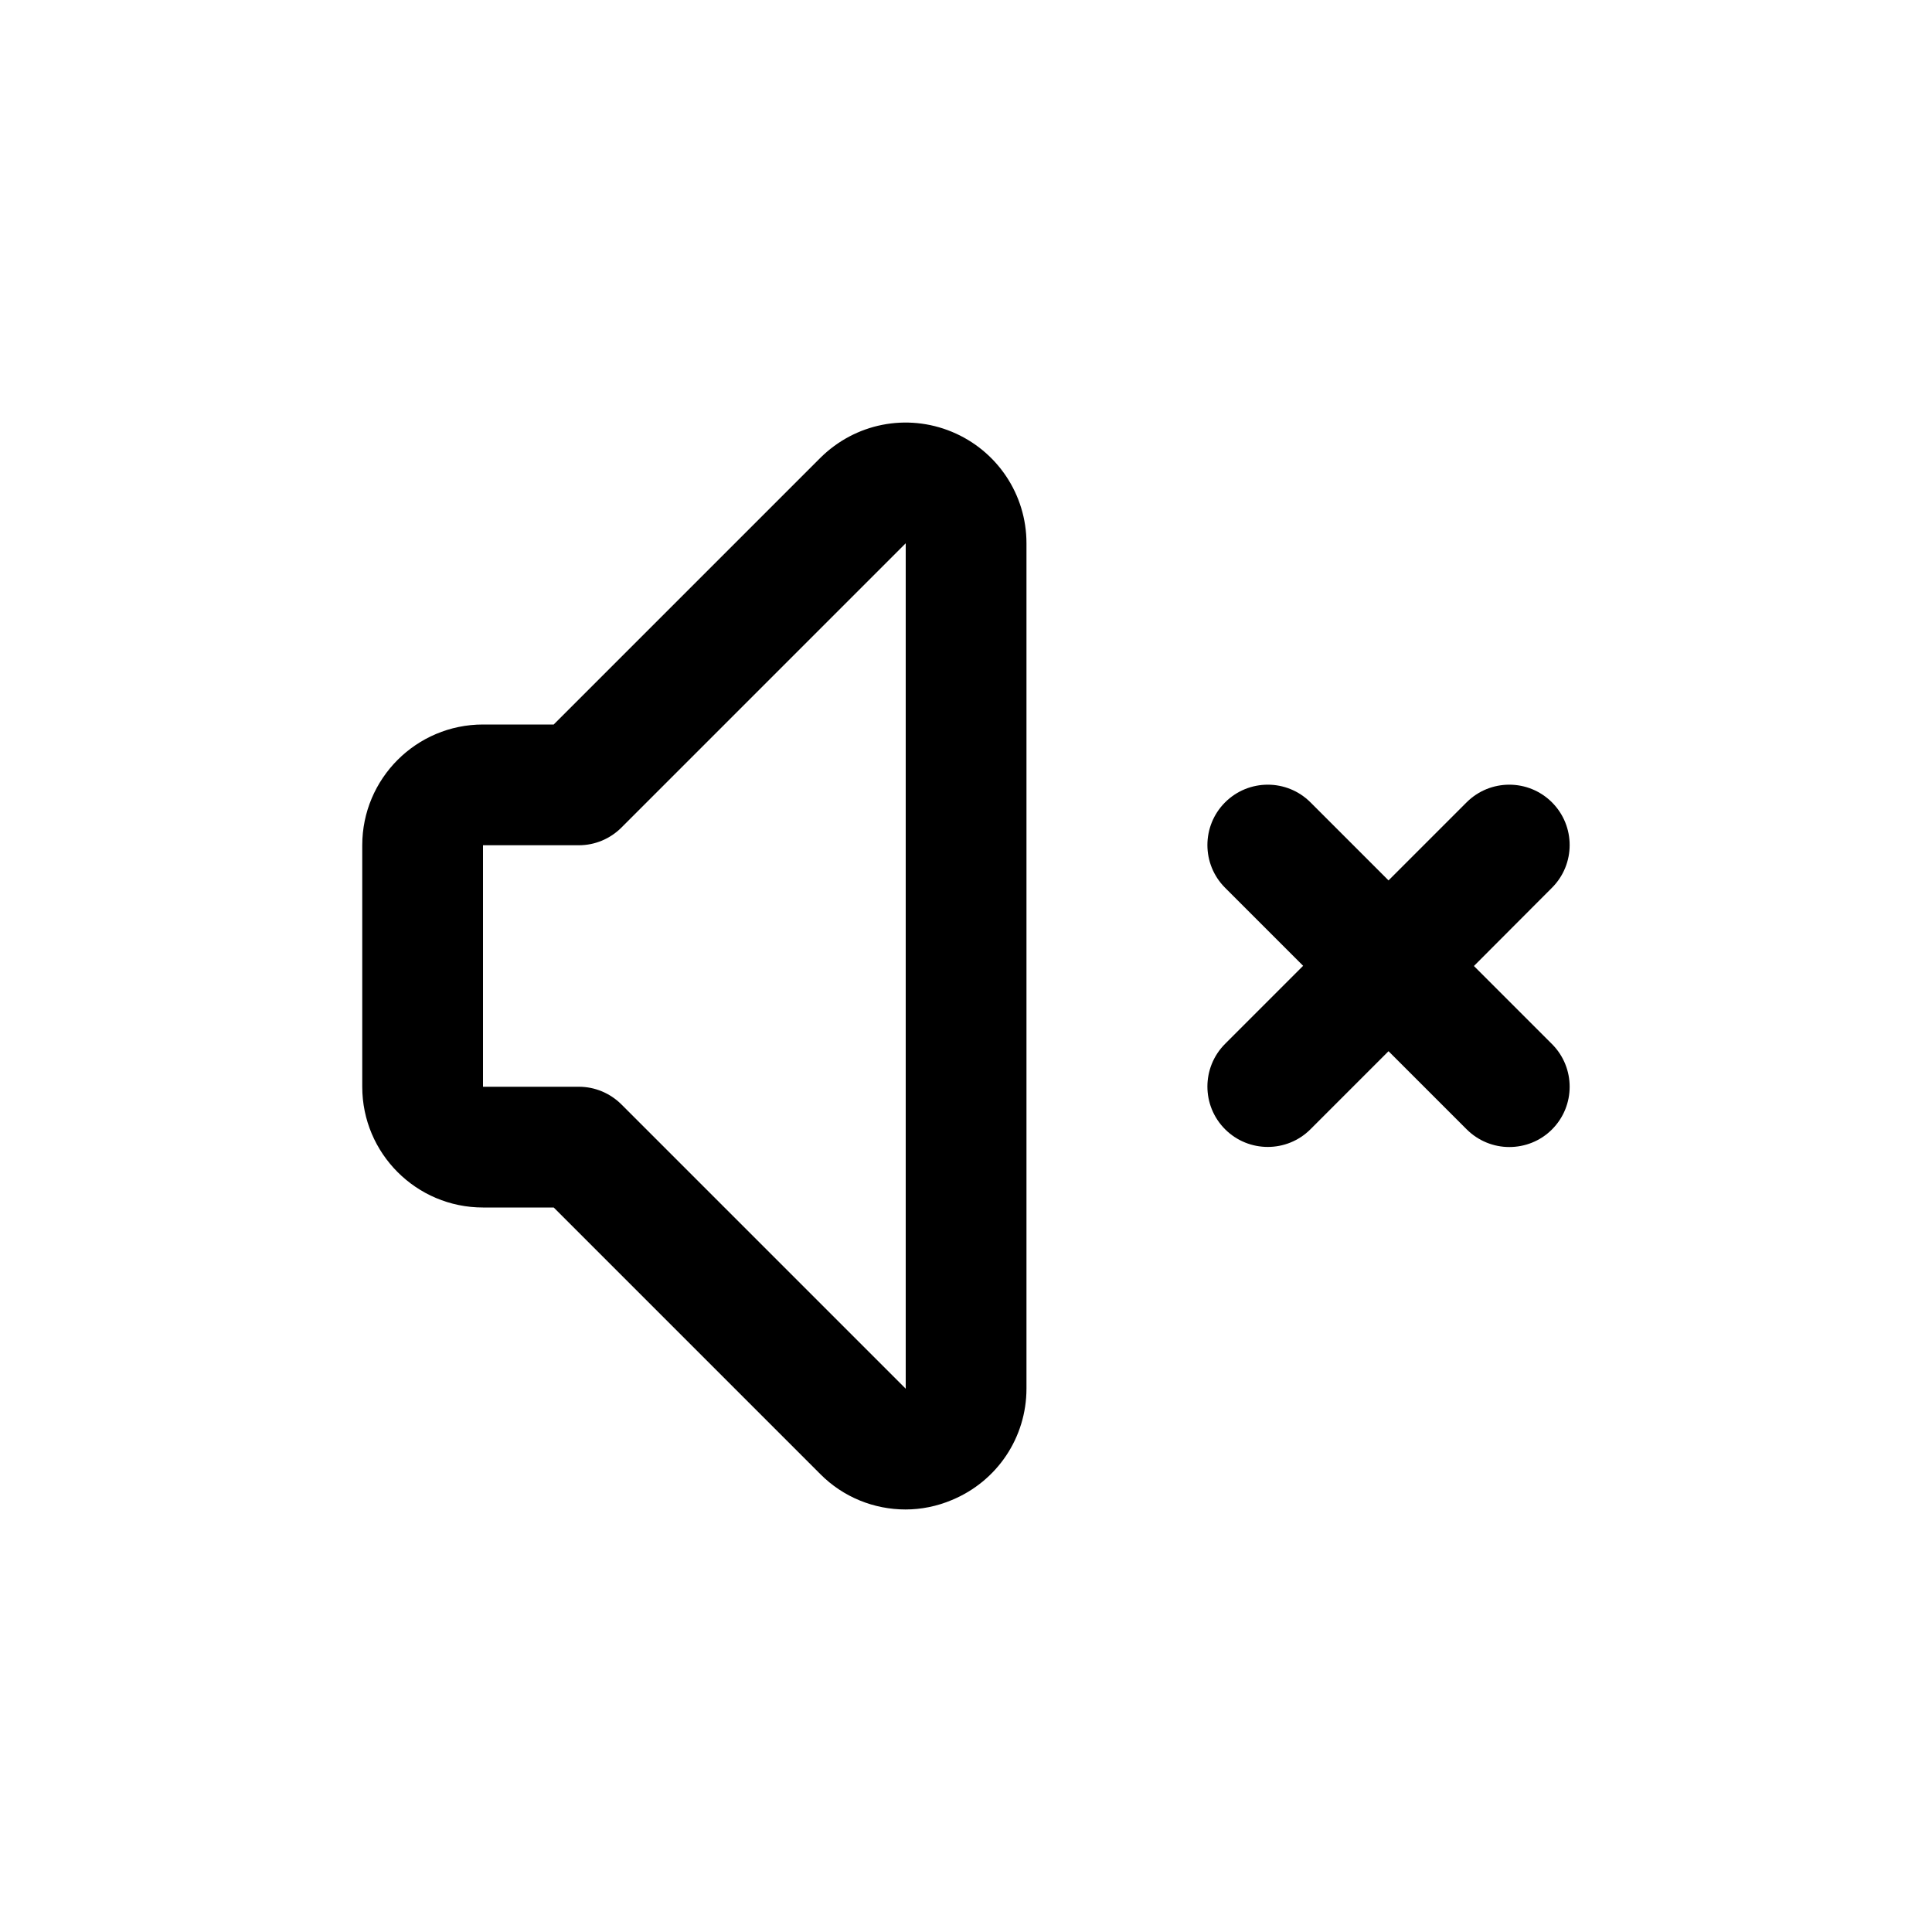 <?xml version="1.0" encoding="utf-8"?>
<!-- Generator: Adobe Illustrator 25.1.0, SVG Export Plug-In . SVG Version: 6.00 Build 0)  -->
<svg version="1.1" id="Layer_1" xmlns="http://www.w3.org/2000/svg" xmlns:xlink="http://www.w3.org/1999/xlink" x="0px" y="0px"
	 viewBox="0 0 1000 1000" style="enable-background:new 0 0 1000 1000;" xml:space="preserve">
<g>
	<path d="M492.7,223.5c-23.4-9.7-50.1-4.4-68.1,13.5l-138,138H250c-34.5,0-62.5,28-62.5,62.5v125c0,34.5,28,62.5,62.5,62.5h36.6
		l138,138c11.9,12,27.9,18.3,44.1,18.3c8,0,16.2-1.6,24-4.9c23.4-9.7,38.6-32.3,38.6-57.7V281.2
		C531.3,255.9,516.1,233.2,492.7,223.5z M468.8,718.8L321.7,571.7c-5.9-5.9-13.8-9.2-22.1-9.2H250v-125h49.6
		c8.3,0,16.2-3.3,22.1-9.2l147.1-147.1V718.8z"/>
	<path d="M762.9,500l40.4-40.5c12.2-12.2,12.2-32,0-44.2s-32-12.2-44.2,0l-40.4,40.4l-40.4-40.4c-12.2-12.2-32-12.2-44.2,0
		s-12.2,32,0,44.2l40.4,40.4l-40.4,40.4c-12.2,12.2-12.2,32,0,44.2s32,12.2,44.2,0l40.4-40.4l40.4,40.4c6.1,6.1,14.1,9.2,22.1,9.2
		s16-3,22.1-9.1c12.2-12.2,12.2-32,0-44.2L762.9,500z"/>
</g>
</svg>
